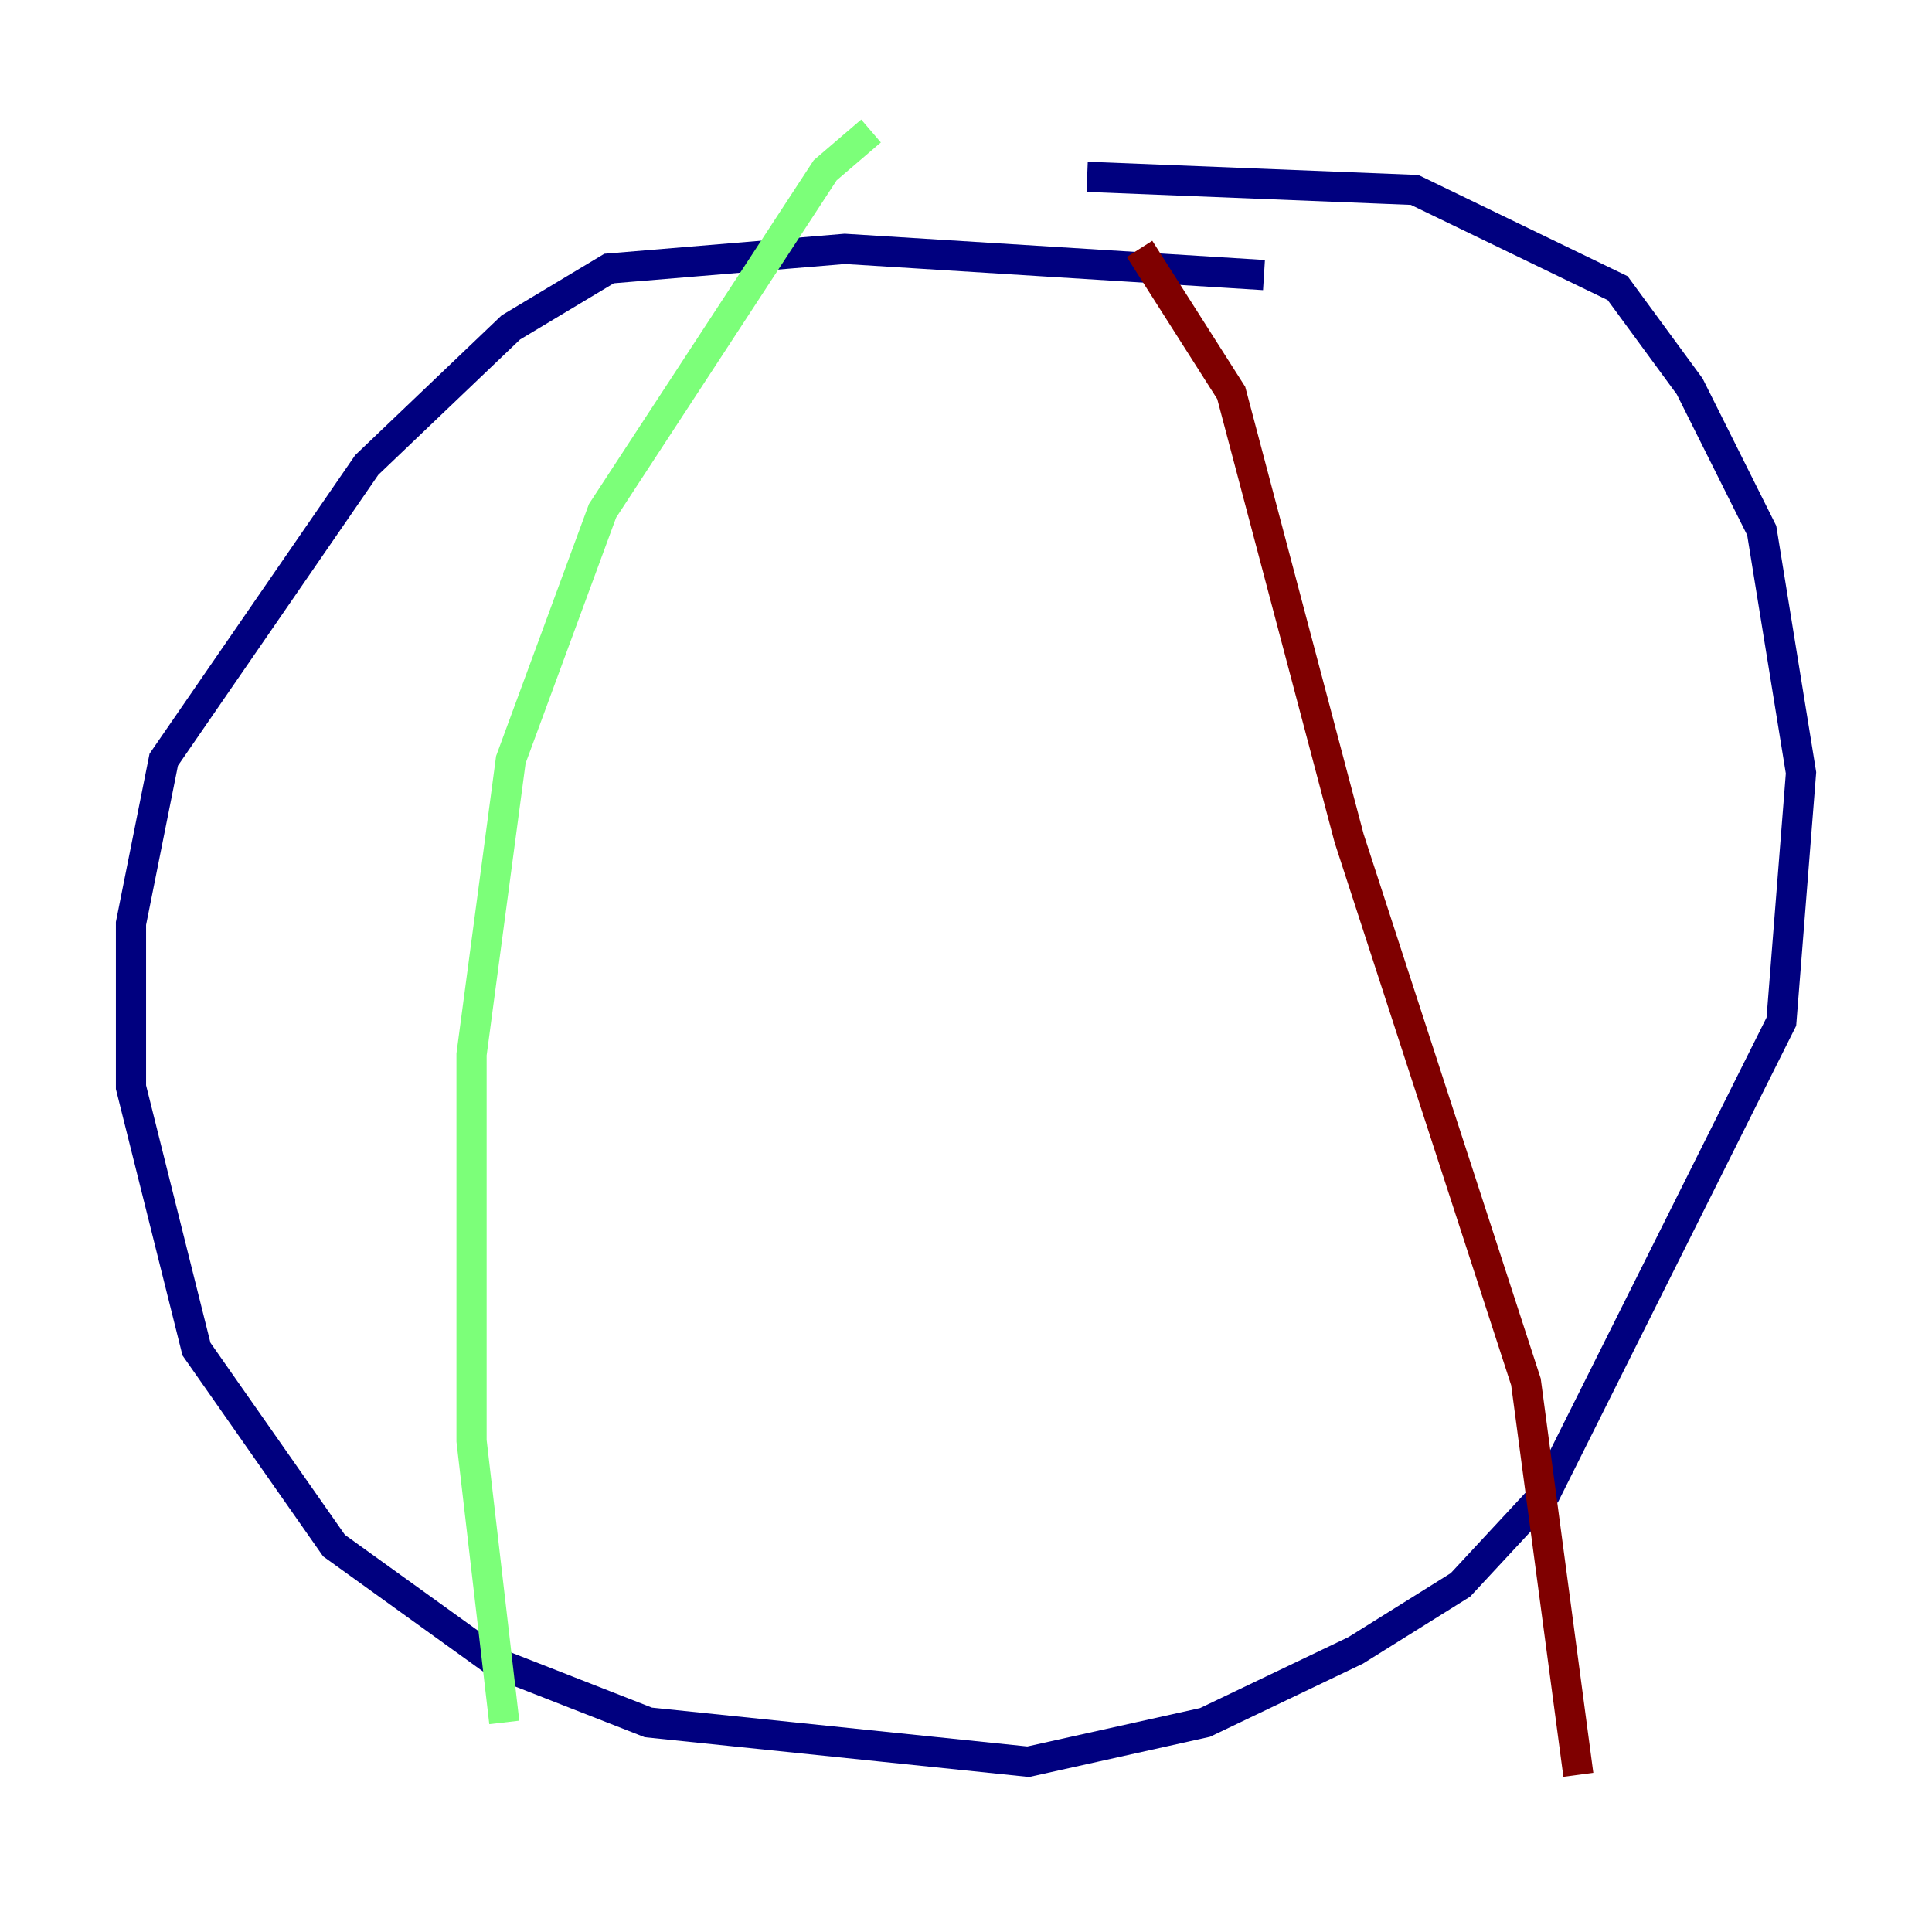 <?xml version="1.0" encoding="utf-8" ?>
<svg baseProfile="tiny" height="128" version="1.2" viewBox="0,0,128,128" width="128" xmlns="http://www.w3.org/2000/svg" xmlns:ev="http://www.w3.org/2001/xml-events" xmlns:xlink="http://www.w3.org/1999/xlink"><defs /><polyline fill="none" points="83.742,18.224 55.973,16.488 40.352,17.79 33.844,21.695 24.298,30.807 10.848,50.332 8.678,61.18 8.678,72.027 13.017,89.383 22.129,102.4 32.976,110.21 42.956,114.115 68.122,116.719 79.837,114.115 89.817,109.342 96.759,105.003 102.4,98.929 118.02,67.688 119.322,51.2 116.719,35.146 111.946,25.6 107.173,19.091 93.722,12.583 72.027,11.715" stroke="#00007f" stroke-width="2" /><polyline fill="none" points="57.709,8.678 54.671,11.281 39.919,33.844 33.844,50.332 31.241,69.858 31.241,95.458 33.41,114.115" stroke="#7cff79" stroke-width="2" /><polyline fill="none" points="75.498,16.488 81.573,26.034 89.383,55.539 101.098,91.552 104.57,117.586" stroke="#7f0000" stroke-width="2" /></svg>